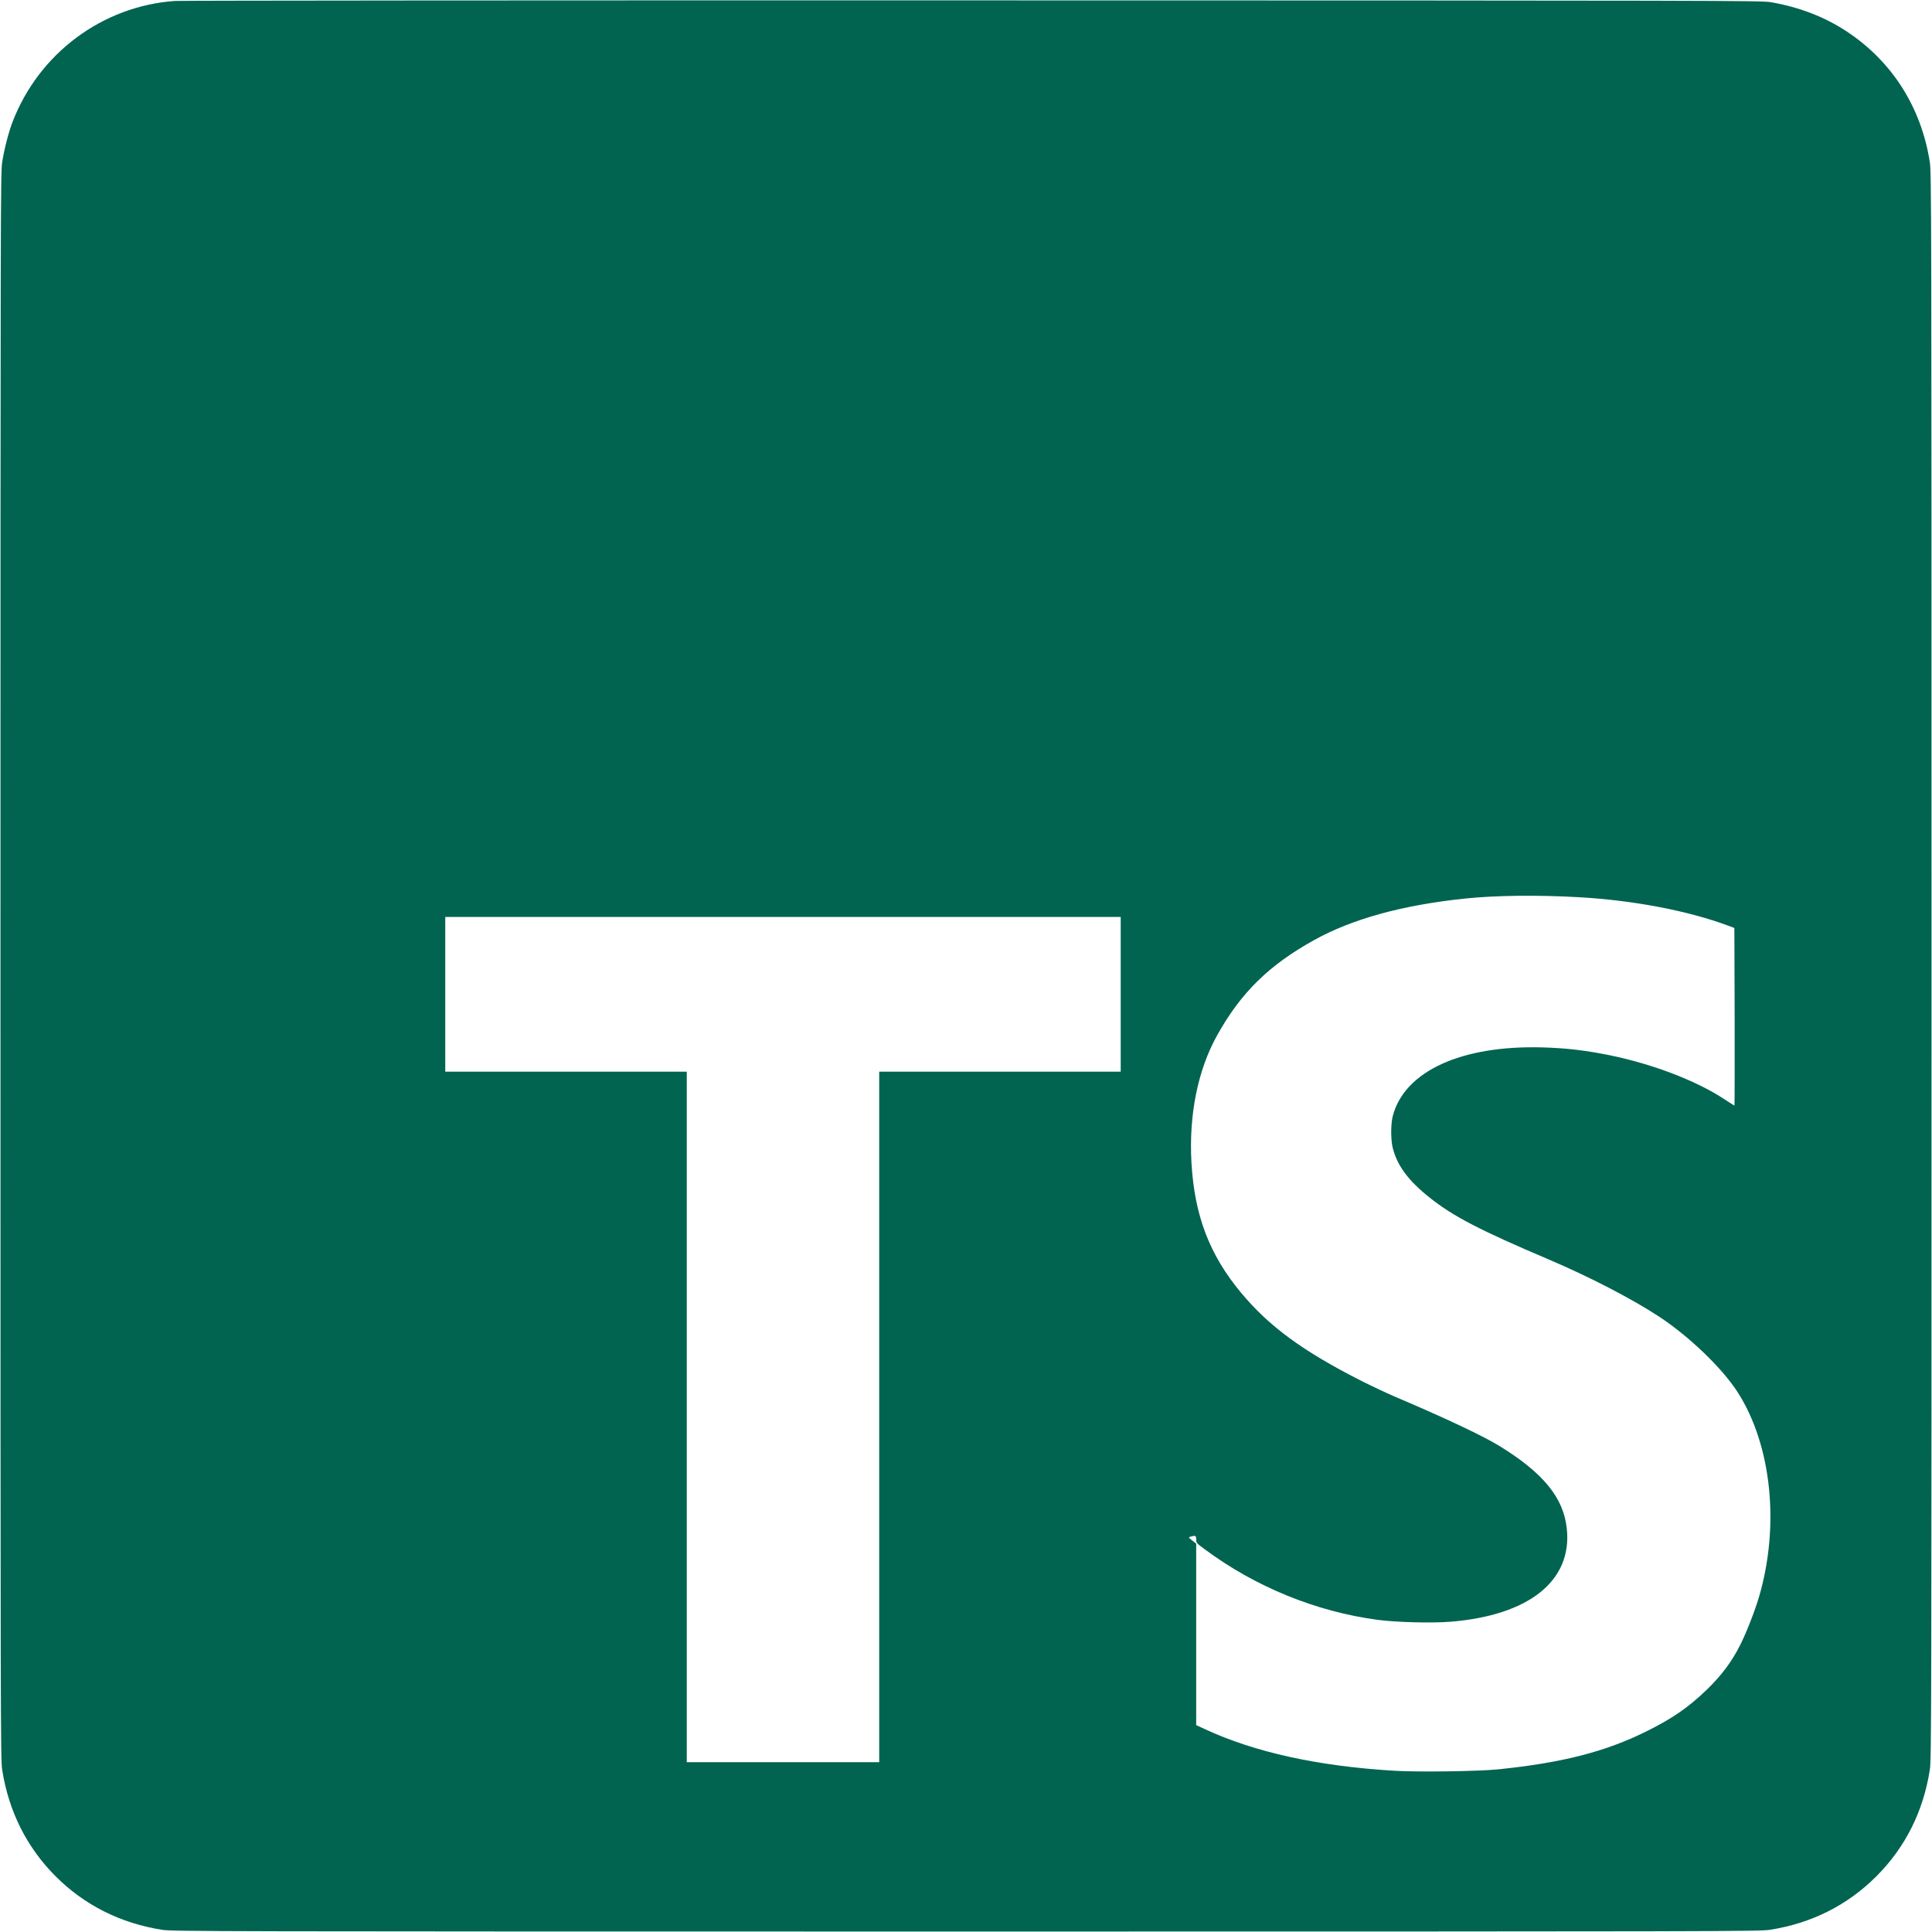 <?xml version="1.0" standalone="no"?>
<svg version="1.0" xmlns="http://www.w3.org/2000/svg"
 width="32px" height="32px" viewBox="0 0 2048 2048"
 preserveAspectRatio="xMidYMid meet">

<g transform="translate(0,2048) scale(0.1,-0.1)"
fill="#006450" stroke="none">
<path d="M1855 20470 c-768 -54 -1440 -553 -1721 -1280 -44 -115 -89 -290
-111 -430 -17 -110 -18 -490 -18 -8520 0 -8030 1 -8410 18 -8520 69 -441 261
-824 567 -1130 306 -306 689 -498 1130 -567 110 -17 490 -18 8520 -18 8030 0
8410 1 8520 18 442 69 823 260 1130 567 307 307 498 688 567 1130 17 110 18
490 18 8520 0 8030 -1 8410 -18 8520 -90 580 -398 1066 -877 1384 -235 156
-507 261 -810 313 -100 17 -495 18 -8455 19 -4592 1 -8399 -2 -8460 -6z
m14885 -9501 c579 -33 1157 -144 1581 -302 l64 -24 3 -942 c1 -517 0 -941 -2
-941 -2 0 -48 29 -101 64 -321 213 -828 401 -1325 490 -218 39 -383 56 -605
63 -862 25 -1466 -251 -1591 -727 -22 -86 -22 -253 0 -340 48 -188 166 -347
392 -526 249 -198 528 -343 1257 -653 435 -185 887 -419 1176 -609 316 -208
667 -545 829 -797 362 -562 451 -1418 227 -2177 -45 -150 -130 -369 -196 -501
-89 -179 -202 -330 -360 -482 -194 -186 -360 -301 -634 -437 -436 -217 -892
-334 -1575 -404 -212 -21 -839 -30 -1096 -15 -810 48 -1484 196 -2013 442
l-91 42 0 962 0 962 -42 33 c-42 34 -42 34 -18 41 53 15 60 11 60 -29 0 -37 4
-41 88 -103 538 -400 1179 -662 1836 -750 198 -26 570 -36 771 -20 831 67
1291 433 1234 983 -33 330 -248 594 -719 883 -173 106 -605 309 -1095 516 -82
35 -244 111 -360 169 -621 315 -980 577 -1278 935 -335 401 -495 819 -527
1379 -29 508 67 983 272 1351 251 451 547 742 1023 1007 405 226 940 374 1605
443 322 34 774 39 1210 14z m-4860 -1029 l0 -820 -1280 0 -1280 0 0 -3660 0
-3660 -1020 0 -1020 0 0 3660 0 3660 -1280 0 -1280 0 0 820 0 820 3580 0 3580
0 0 -820z"/>
</g>
</svg>
